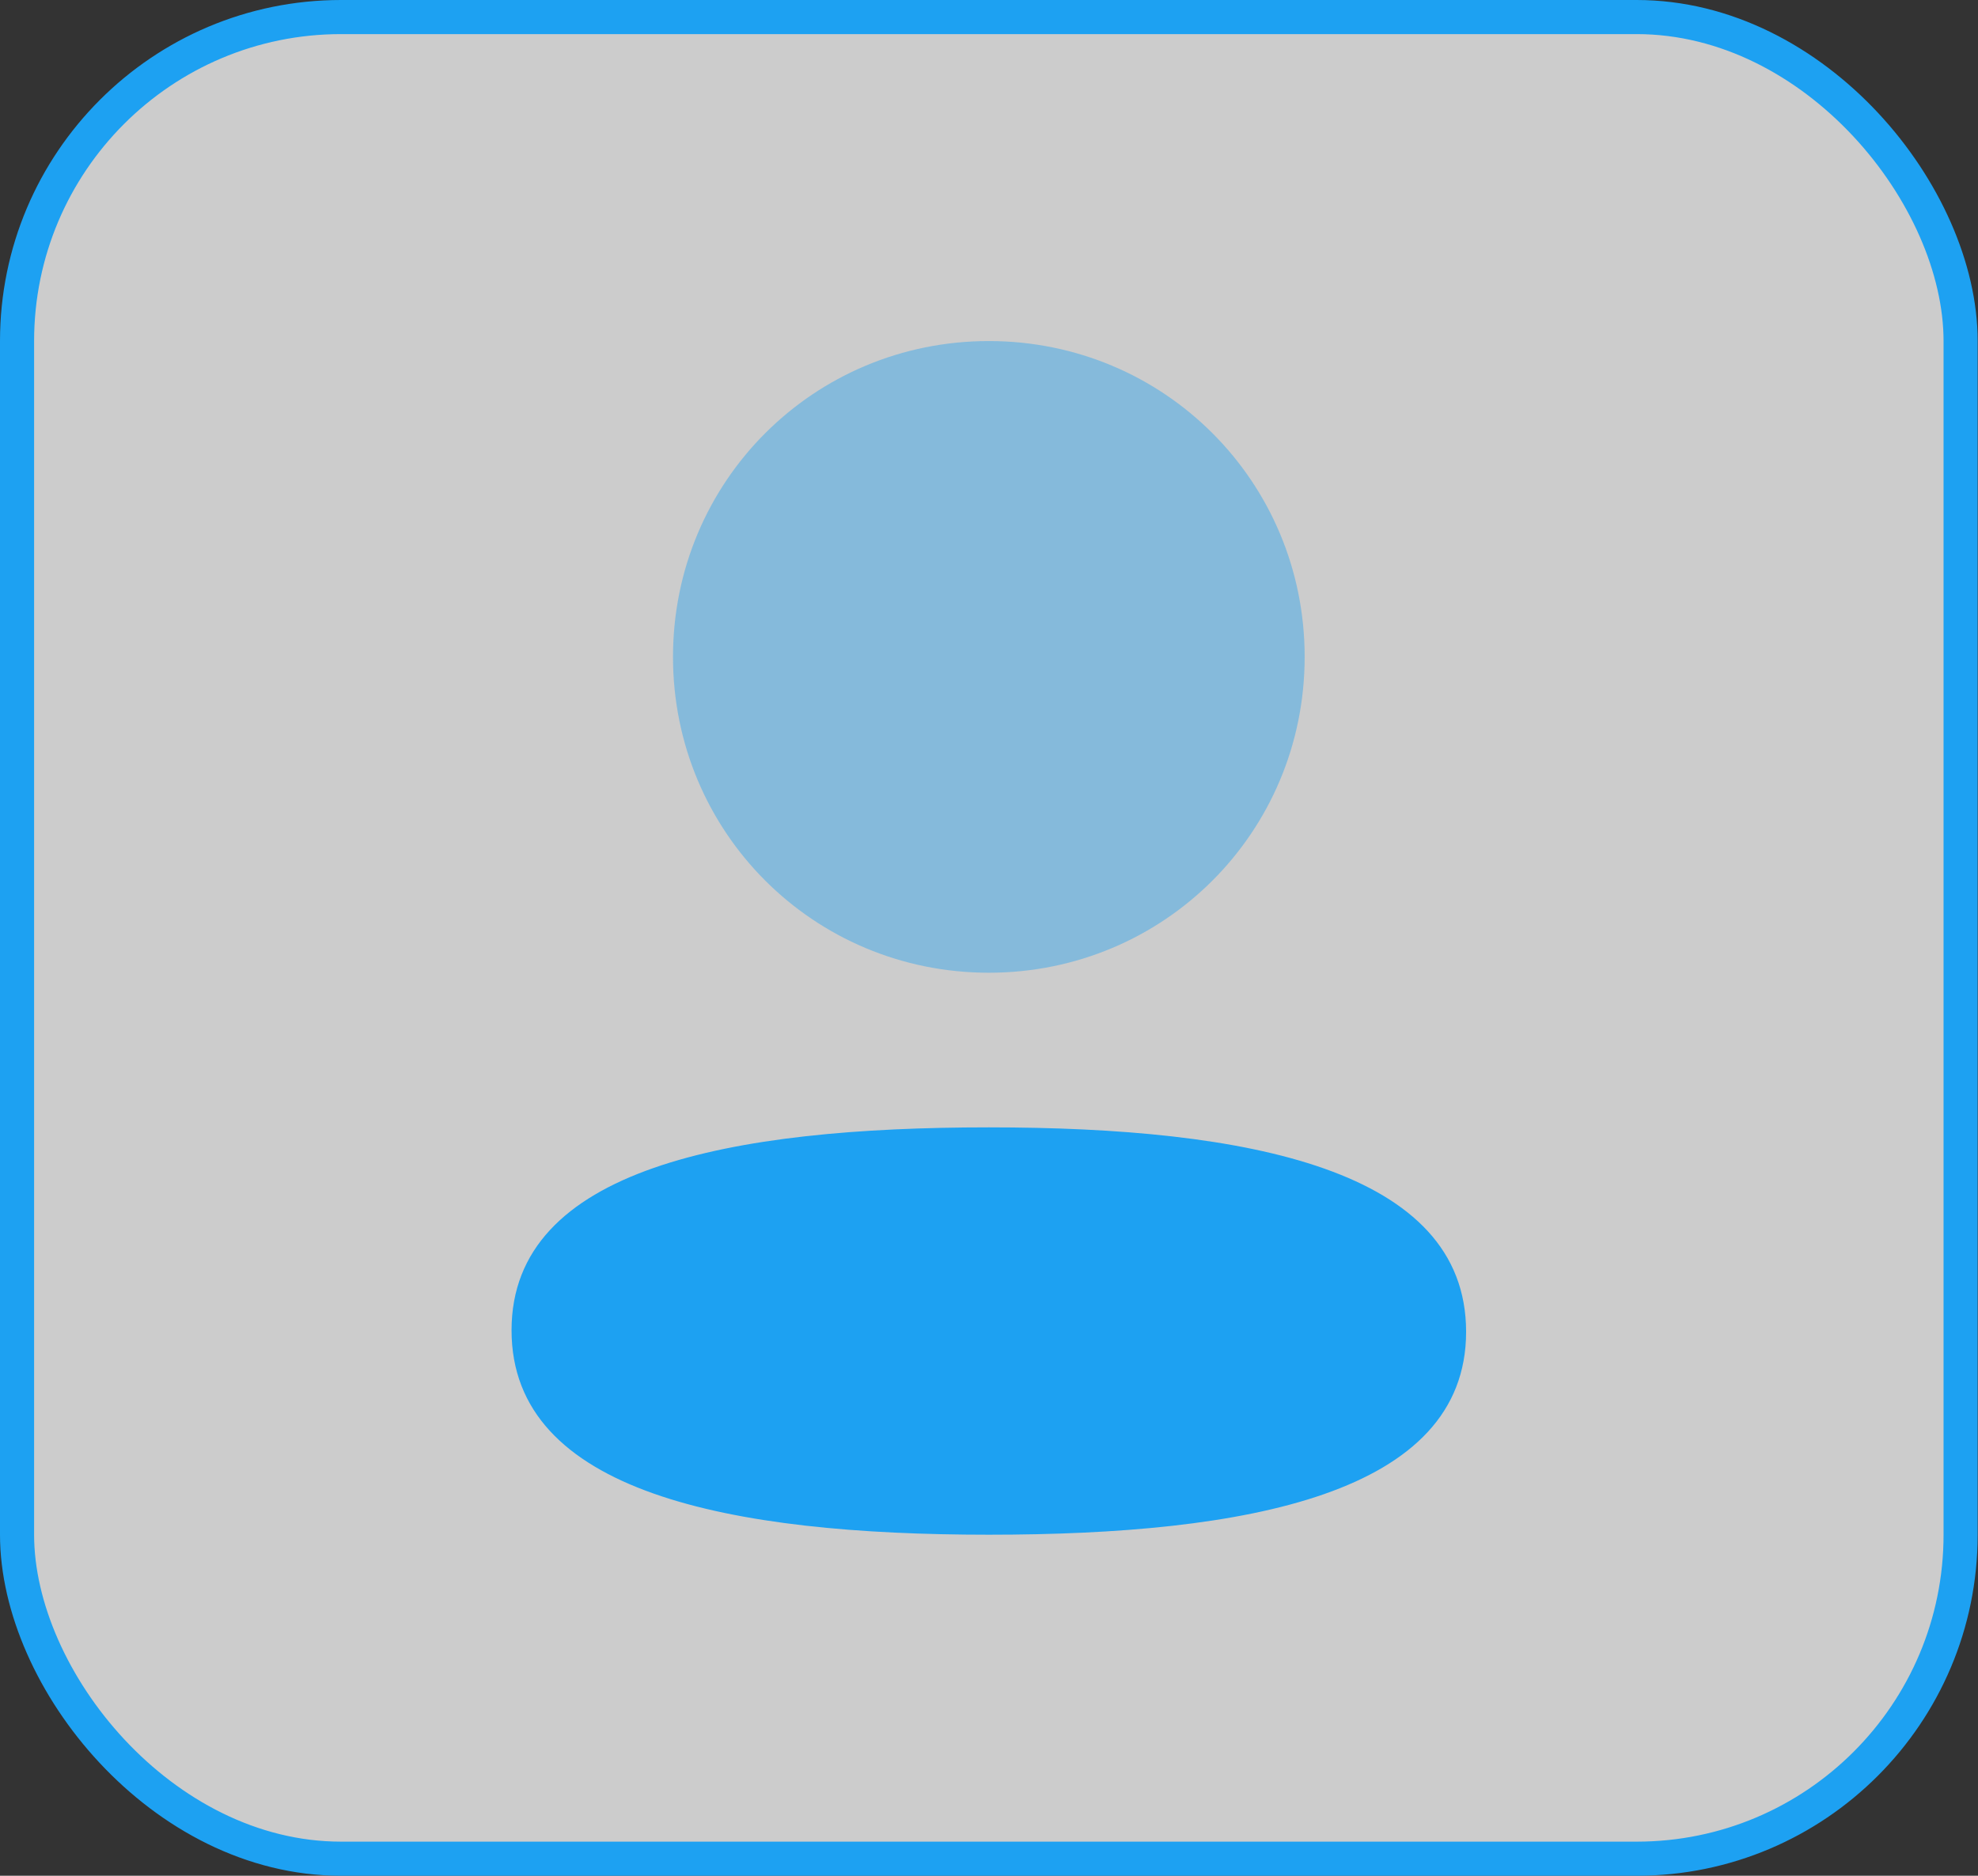 <svg width="58" height="55" viewBox="0 0 58 55" fill="none" xmlns="http://www.w3.org/2000/svg">
<rect x="0" y="0" width="58" height="55" fill="#333333" stroke="none"/>
<rect x="0.5" y="0.5" width="56.99" height="54" rx="9.5" fill="white" fill-opacity="0.75"/>
<path d="M28.995 33.056C21.447 33.056 15 34.246 15 39.006C15 43.768 21.407 45 28.995 45C36.543 45 42.99 43.812 42.99 39.05C42.99 34.288 36.585 33.056 28.995 33.056Z" fill="#1DA1F2"/>
<path opacity="0.4" d="M28.995 28.522C34.136 28.522 38.256 24.401 38.256 19.261C38.256 14.121 34.136 10 28.995 10C23.855 10 19.734 14.121 19.734 19.261C19.734 24.401 23.855 28.522 28.995 28.522Z" fill="#1DA1F2"/>
<rect x="0.5" y="0.5" width="56.99" height="54" rx="9.5" stroke="#1DA1F2"/>
</svg>
